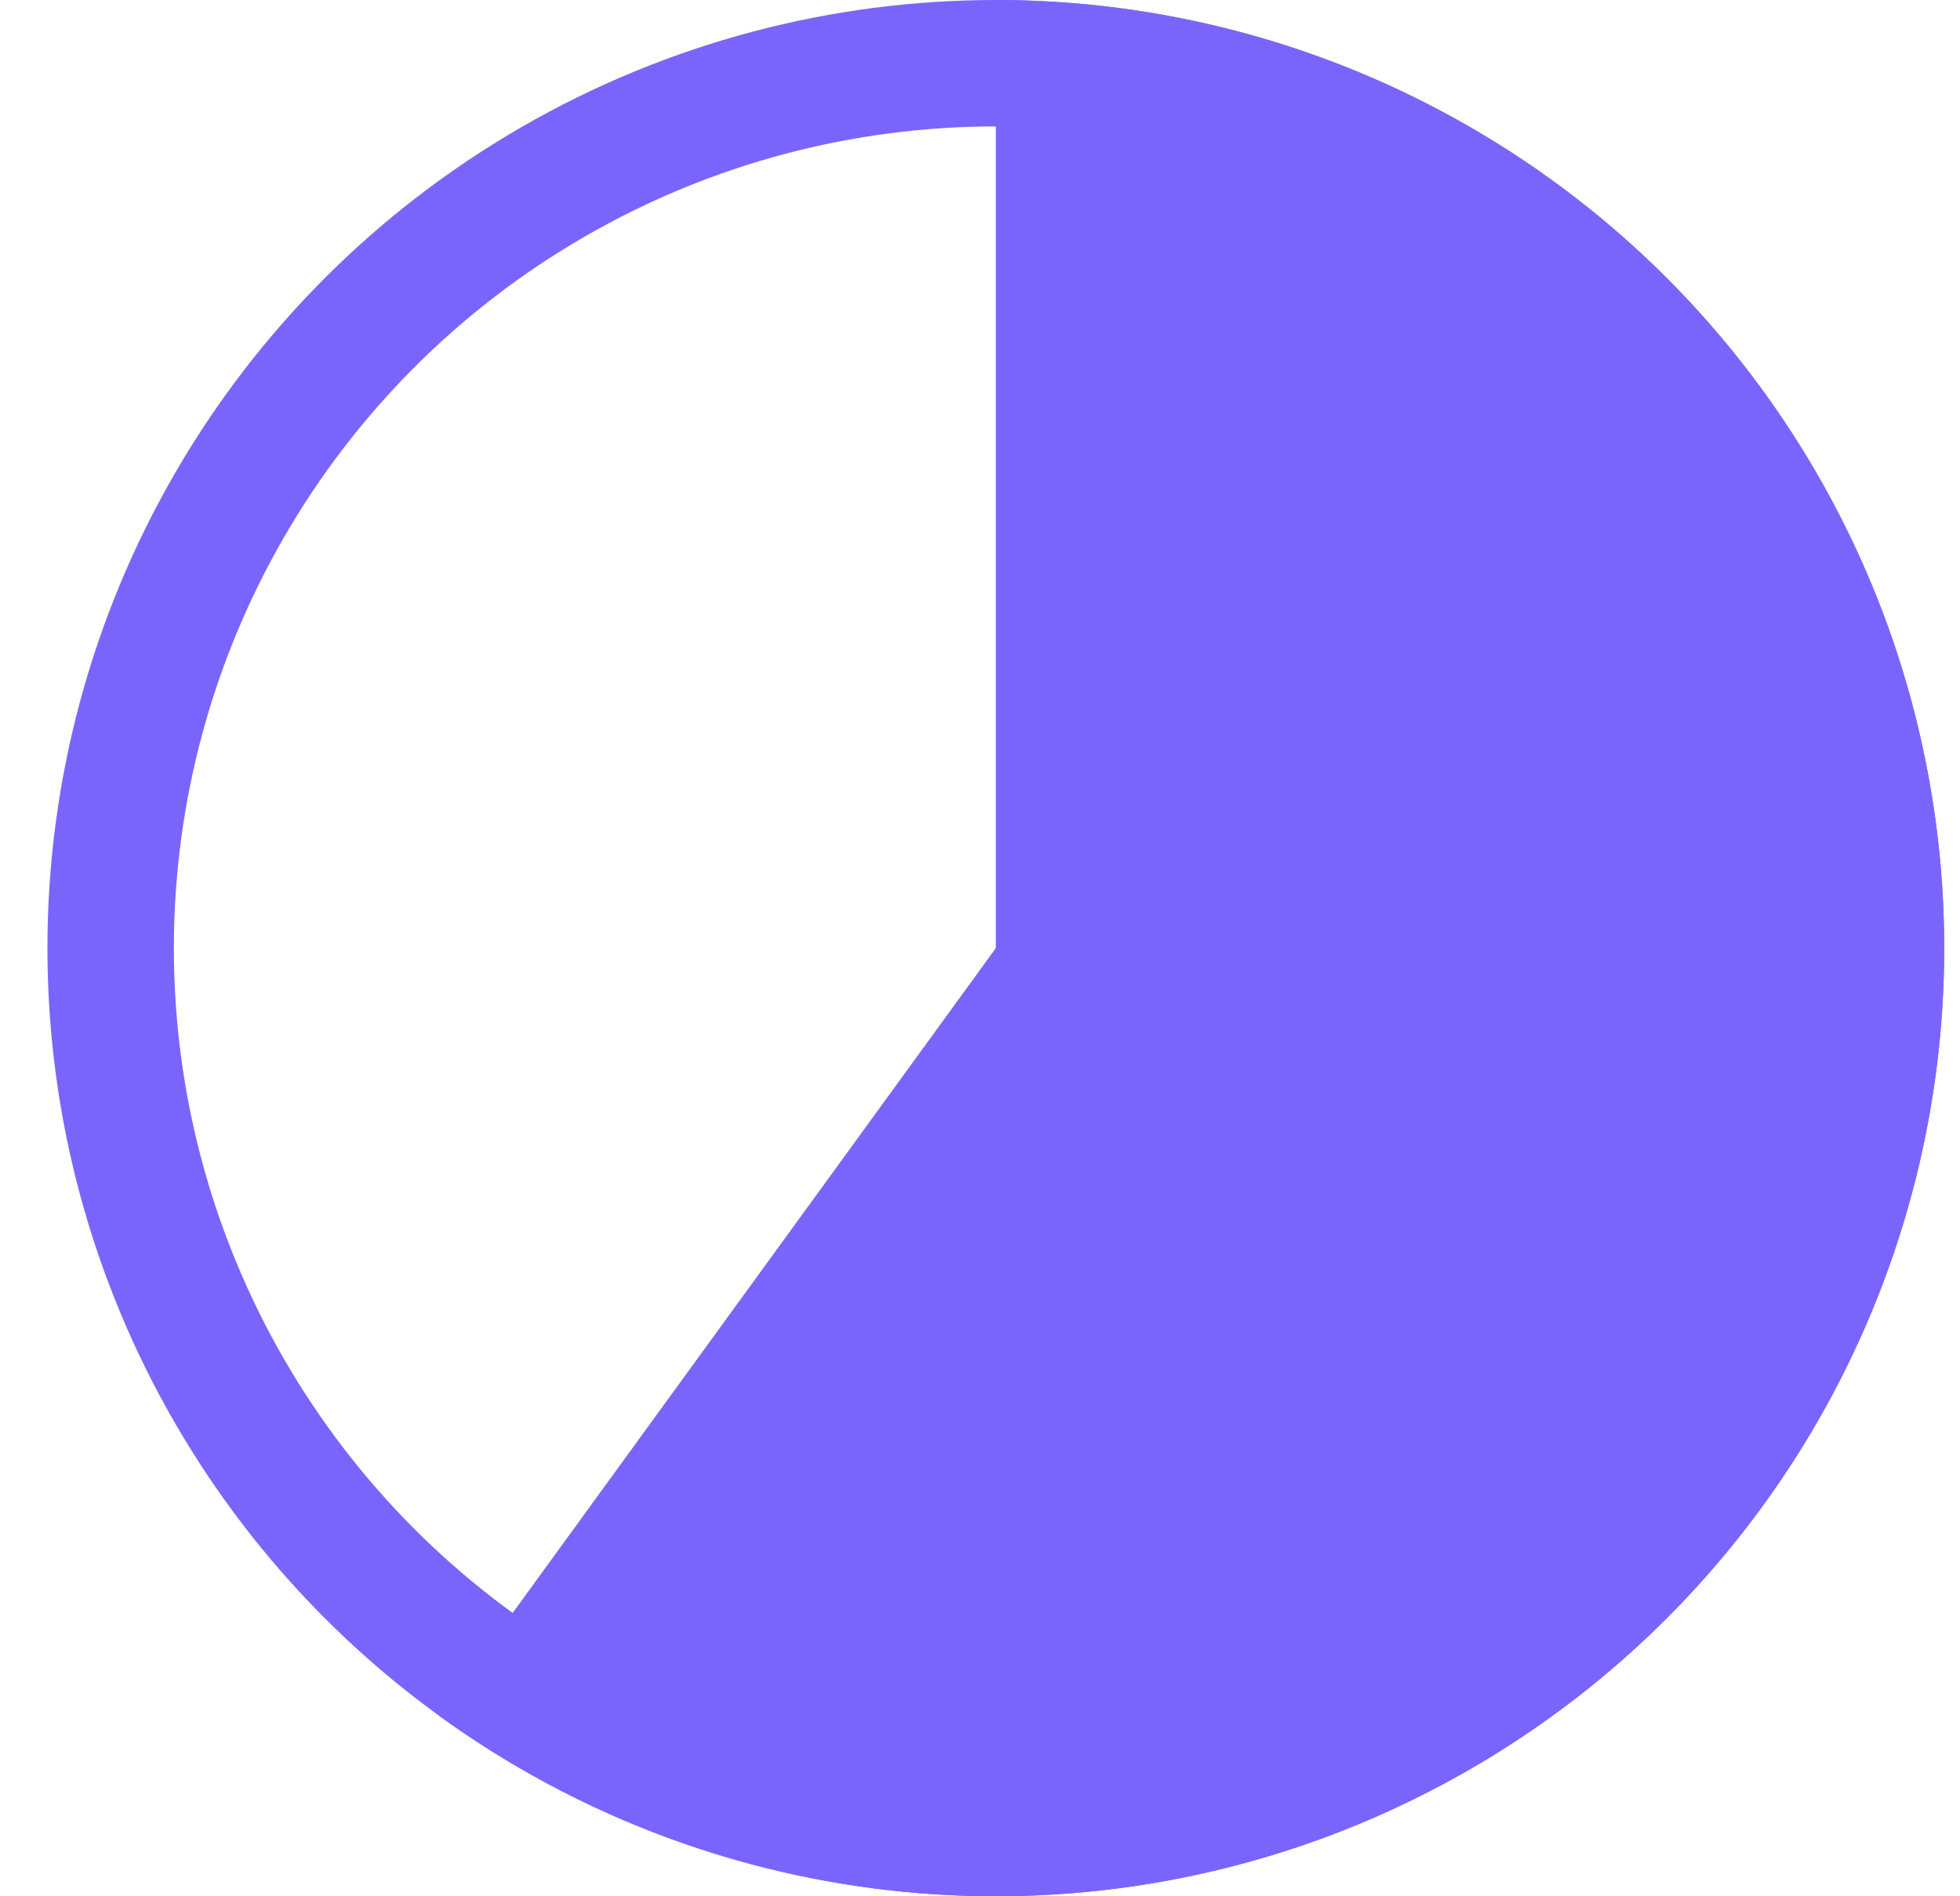 <svg width="31" height="30" viewBox="0 0 31 30" fill="none" xmlns="http://www.w3.org/2000/svg">
<g id="Group 1">
<path id="Ellipse 1" d="M15.75 3.99357e-06C18.117 3.96534e-06 20.451 0.56 22.56 1.635C24.669 2.71 26.494 4.268 27.885 6.183C29.277 8.098 30.195 10.316 30.565 12.653C30.936 14.992 30.747 17.384 30.016 19.635C29.284 21.887 28.03 23.933 26.357 25.607C24.683 27.28 22.637 28.534 20.385 29.266C18.134 29.997 15.742 30.186 13.403 29.815C11.066 29.445 8.848 28.527 6.933 27.135L15.75 15L15.75 3.99357e-06Z" fill="#7A65FC"/>
<circle id="Ellipse 2" cx="15.75" cy="15" r="14" transform="rotate(180 15.75 15)" stroke="#7A65FC" stroke-width="2"/>
</g>
</svg>
